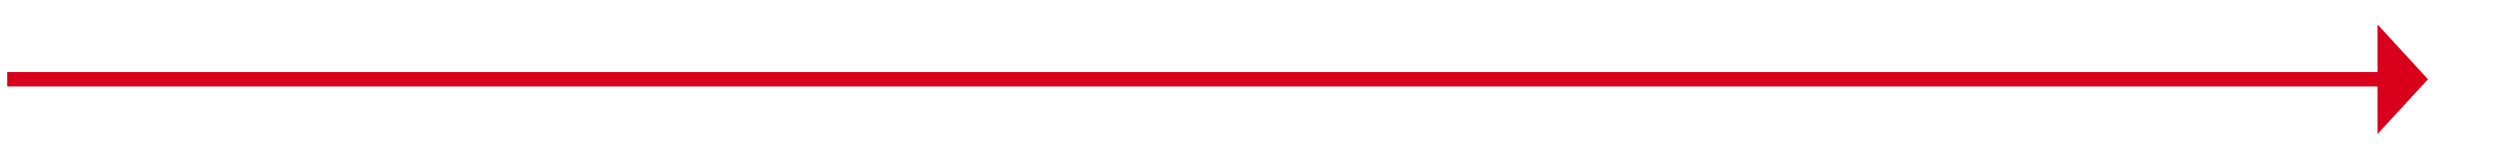 ﻿<?xml version="1.0" encoding="utf-8"?>
<svg version="1.1" xmlns:xlink="http://www.w3.org/1999/xlink" width="347px" height="22px" xmlns="http://www.w3.org/2000/svg">
  <g transform="matrix(1 0 0 1 -688 -183 )">
    <path d="M 1018 201.6  L 1025 194  L 1018 186.4  L 1018 201.6  Z " fill-rule="nonzero" fill="#d9001b" stroke="none" />
    <path d="M 689 194  L 1019 194  " stroke-width="2" stroke="#d9001b" fill="none" />
  </g>
</svg>